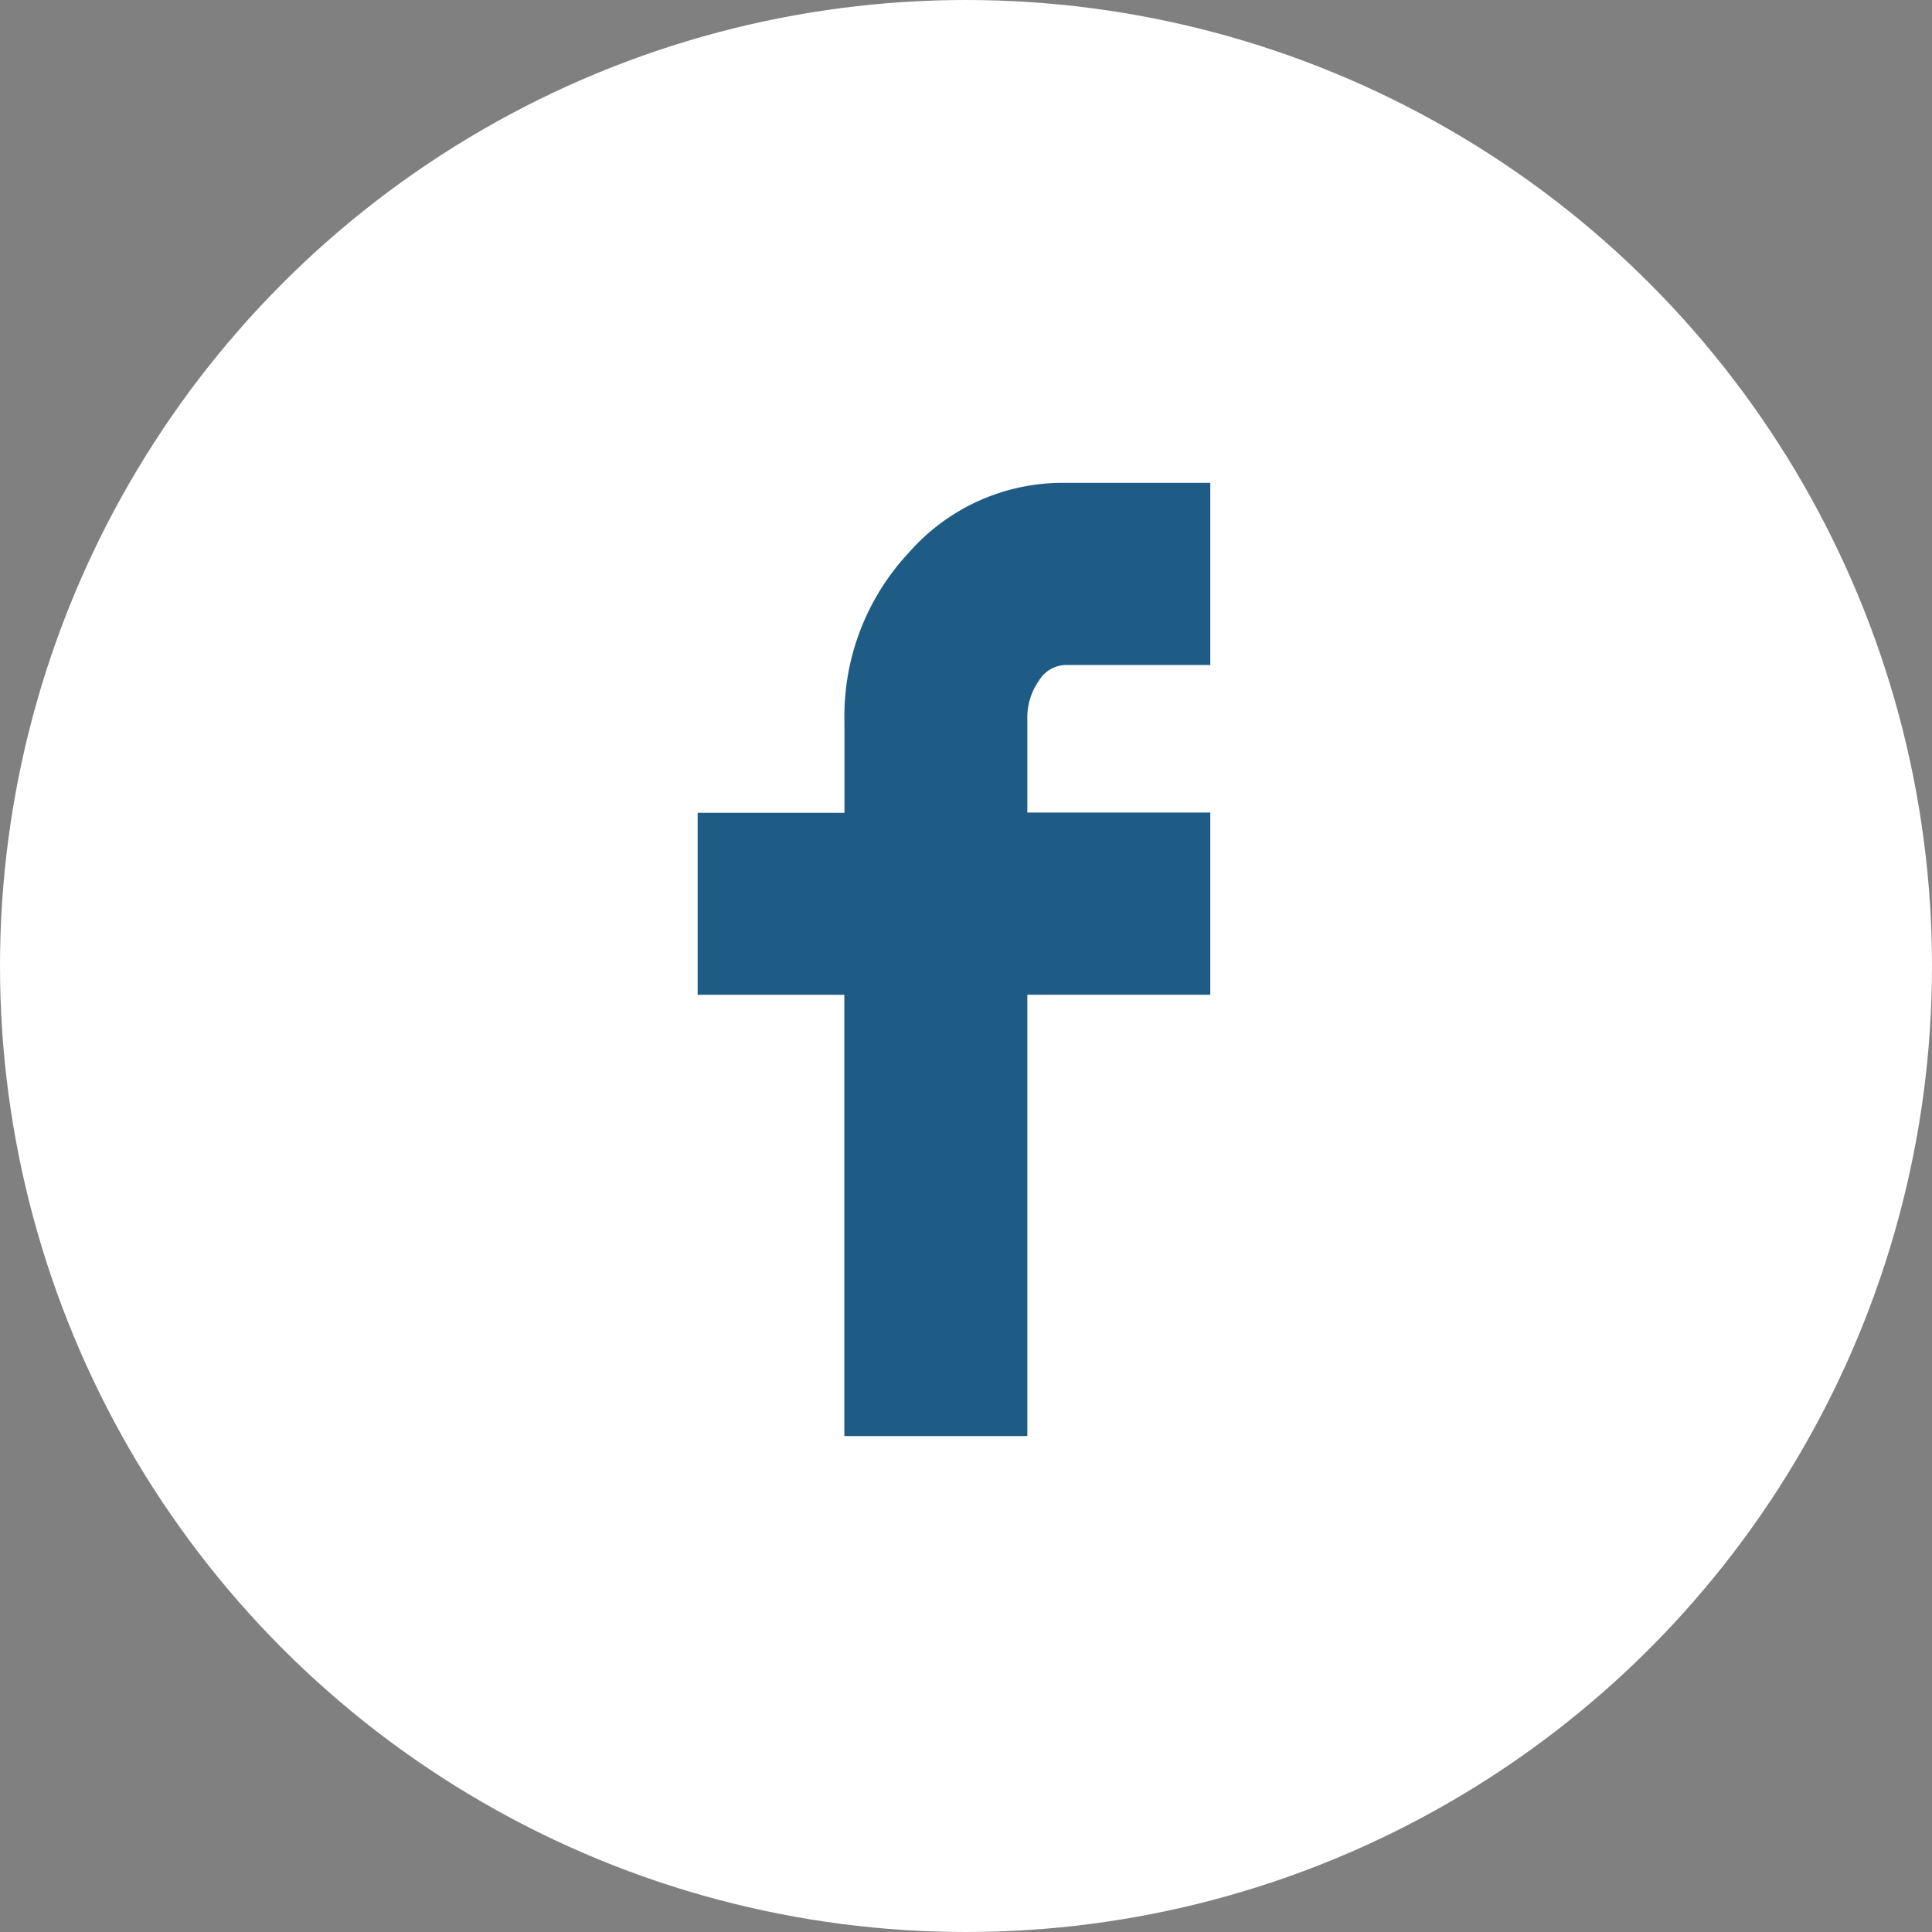 <svg xmlns="http://www.w3.org/2000/svg" width="36" height="36" viewBox="0 0 36 36">
  <rect x="0" y="0" width="36" height="36" fill="#808080" stroke="none"/>
  <g id="Group_13" data-name="Group 13" transform="translate(-54 -712)">
    <circle id="Ellipse_1" data-name="Ellipse 1" cx="18" cy="18" r="18" transform="translate(54 712)" fill="#fff"/>
    <path id="Icon_zocial-facebook" data-name="Icon zocial-facebook" d="M13.257,9.537V6.145h2.735V4.44a4.463,4.463,0,0,1,1.2-3.143,3.812,3.812,0,0,1,2.9-1.3h2.717V3.392H20.094a.6.6,0,0,0-.479.293A1.19,1.19,0,0,0,19.4,4.4v1.74h3.409V9.536H19.4v8.223h-3.41V9.537Z" transform="translate(53.743 721)" fill="#1e5c85"/>
  </g>
</svg>
